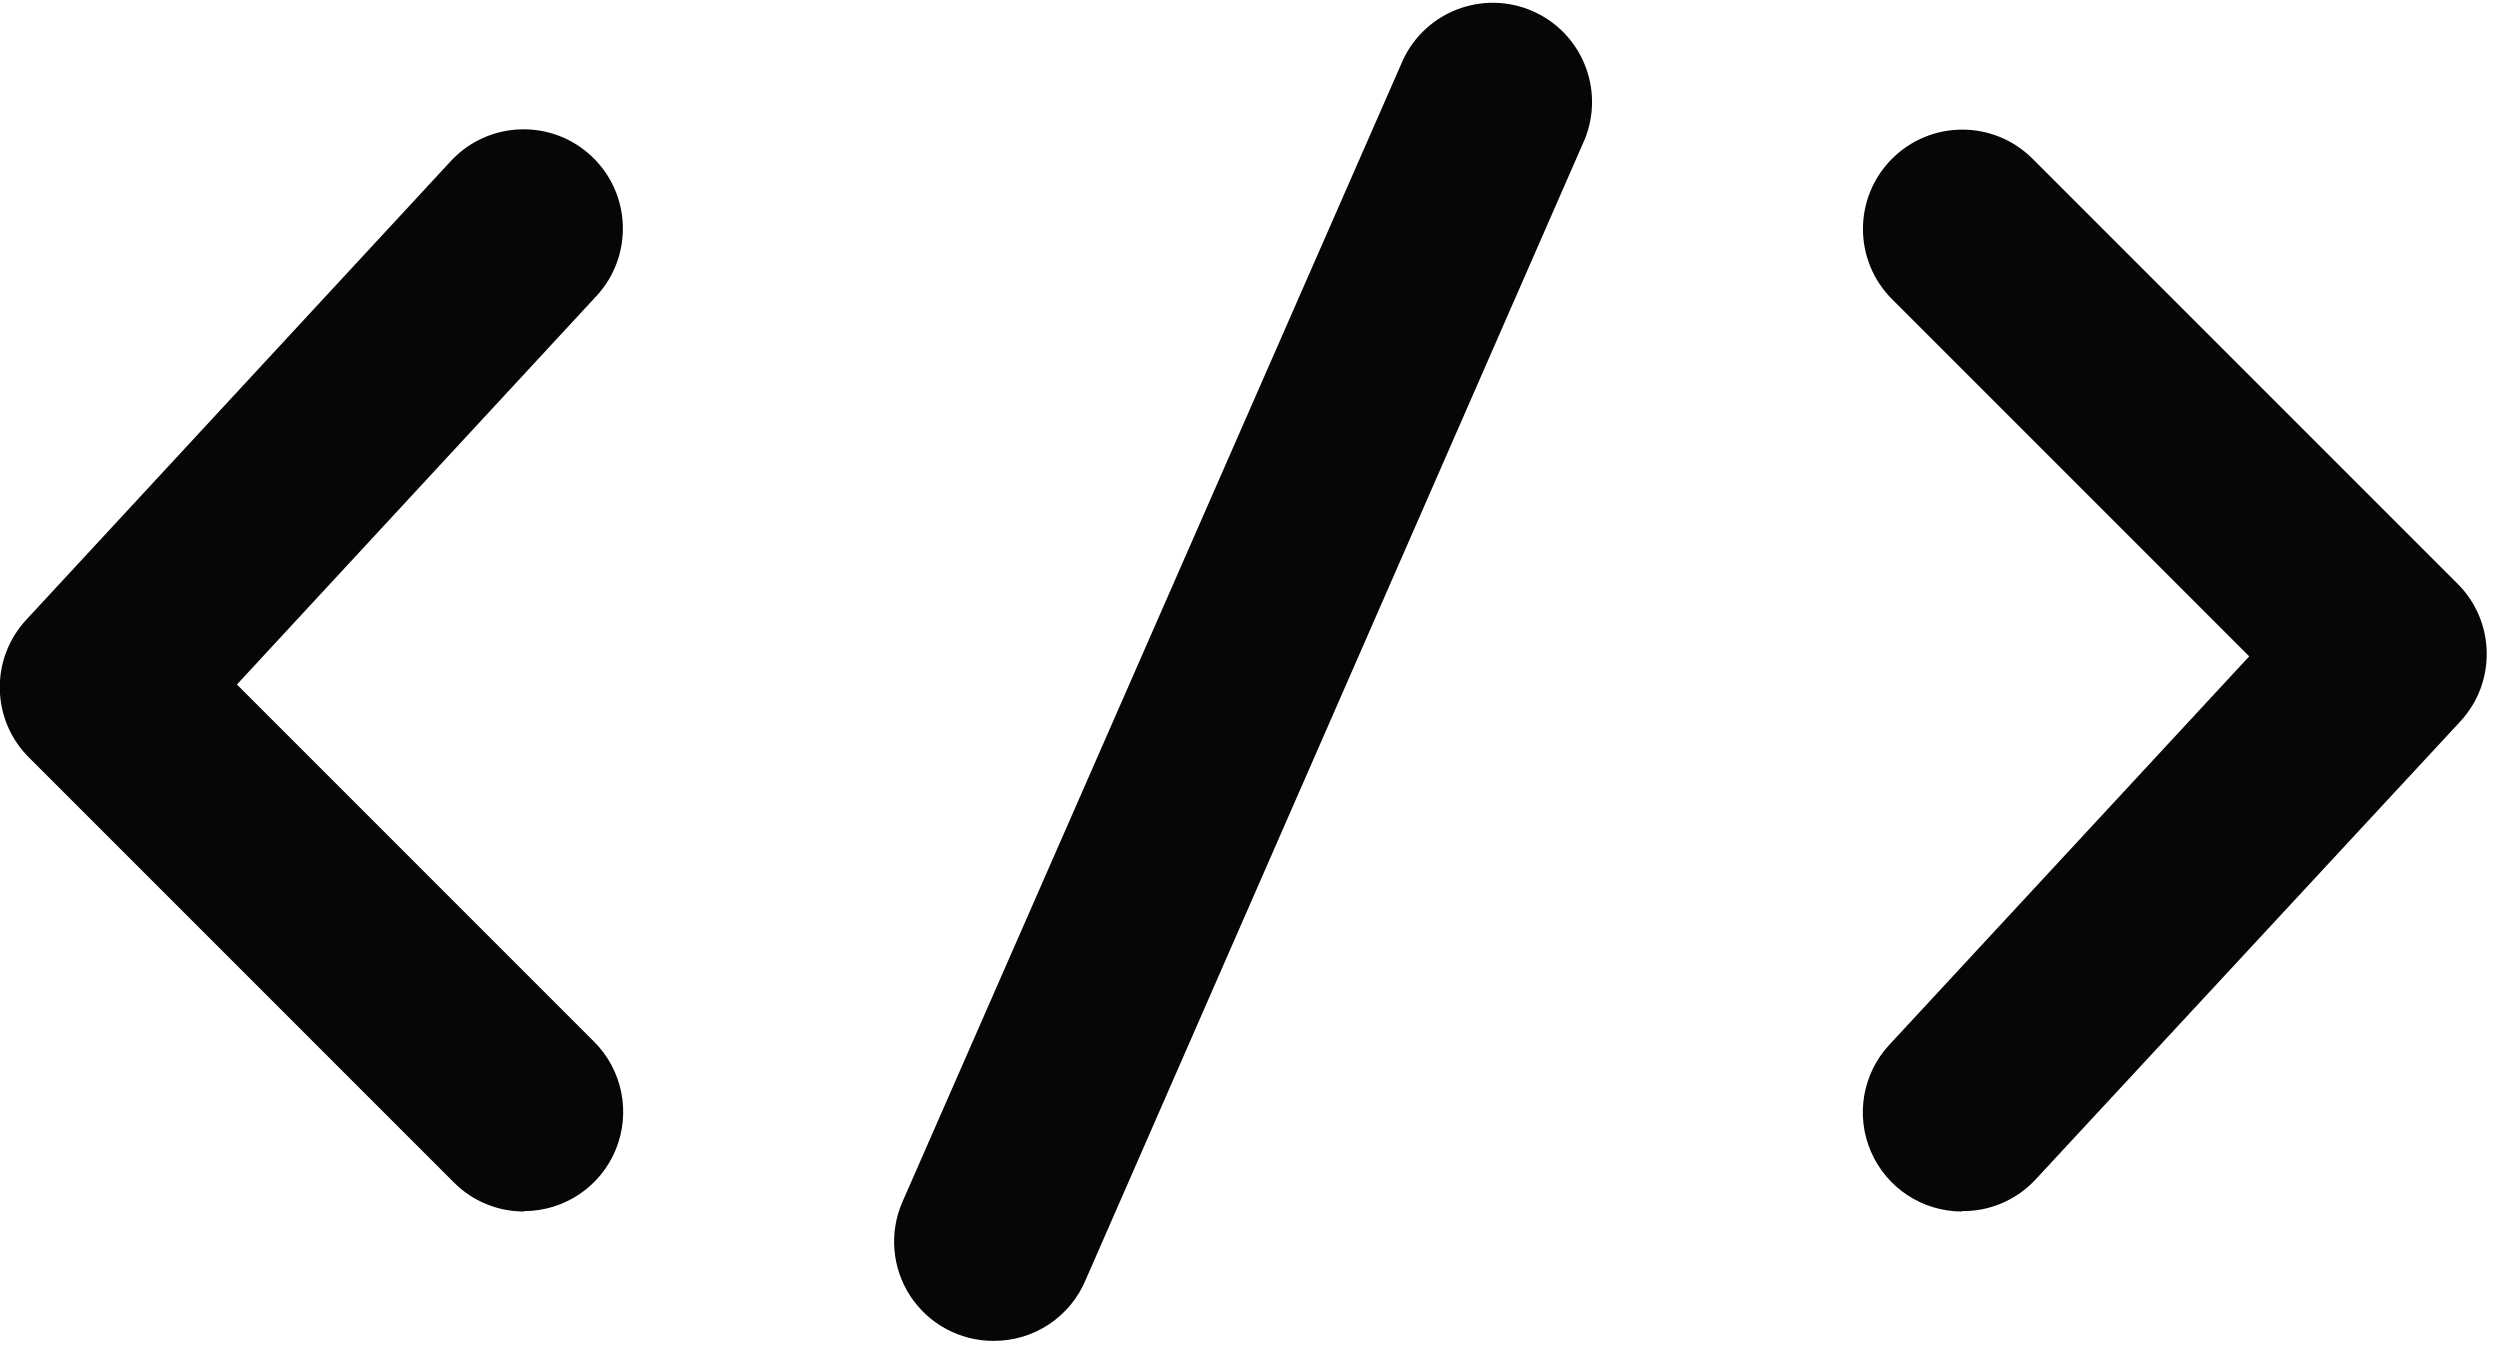 <?xml version="1.0" encoding="UTF-8" standalone="no"?>
<svg width="63px" height="34px" viewBox="0 0 63 34" version="1.1" xmlns="http://www.w3.org/2000/svg" xmlns:xlink="http://www.w3.org/1999/xlink">
    <!-- Generator: Sketch 43.2 (39069) - http://www.bohemiancoding.com/sketch -->
    <title>Shape</title>
    <desc>Created with Sketch.</desc>
    <defs></defs>
    <g id="Ript-&amp;-Canva" stroke="none" stroke-width="1" fill="none" fill-rule="evenodd">
        <g id="Artboard" transform="translate(-327, -231)" fill-rule="nonzero" fill="#060605">
            <g id="noun_344132_cc" transform="translate(326, 231)">
                <path d="M26.03,33.79 C25.187,33.79 24.401,33.364 23.939,32.659 C23.478,31.953 23.403,31.063 23.74,30.29 L36.36,1.5 C36.938,0.279 38.382,-0.261 39.62,0.279 C40.858,0.82 41.442,2.246 40.94,3.5 L28.36,32.25 C27.969,33.19 27.048,33.799 26.03,33.79 L26.03,33.79 Z M50.44,30.53 C49.446,30.529 48.548,29.939 48.151,29.029 C47.754,28.118 47.934,27.058 48.61,26.33 L57.68,16.54 L48.68,7.54 C47.702,6.562 47.702,4.978 48.68,4 C49.658,3.022 51.242,3.022 52.22,4 L62.93,14.71 C63.883,15.659 63.914,17.193 63,18.18 L52.29,29.73 C51.812,30.242 51.14,30.529 50.44,30.52 L50.44,30.53 Z M14.21,30.53 C13.546,30.532 12.909,30.27 12.44,29.8 L1.73,19.09 C0.777,18.141 0.746,16.607 1.66,15.62 L12.36,4.06 C13.299,3.047 14.882,2.986 15.895,3.925 C16.908,4.864 16.969,6.447 16.03,7.46 L6.97,17.25 L15.97,26.25 C16.686,26.964 16.901,28.038 16.516,28.973 C16.131,29.907 15.221,30.518 14.21,30.52 L14.21,30.53 Z" id="Shape"></path>
            </g>
        </g>
    </g>
</svg>